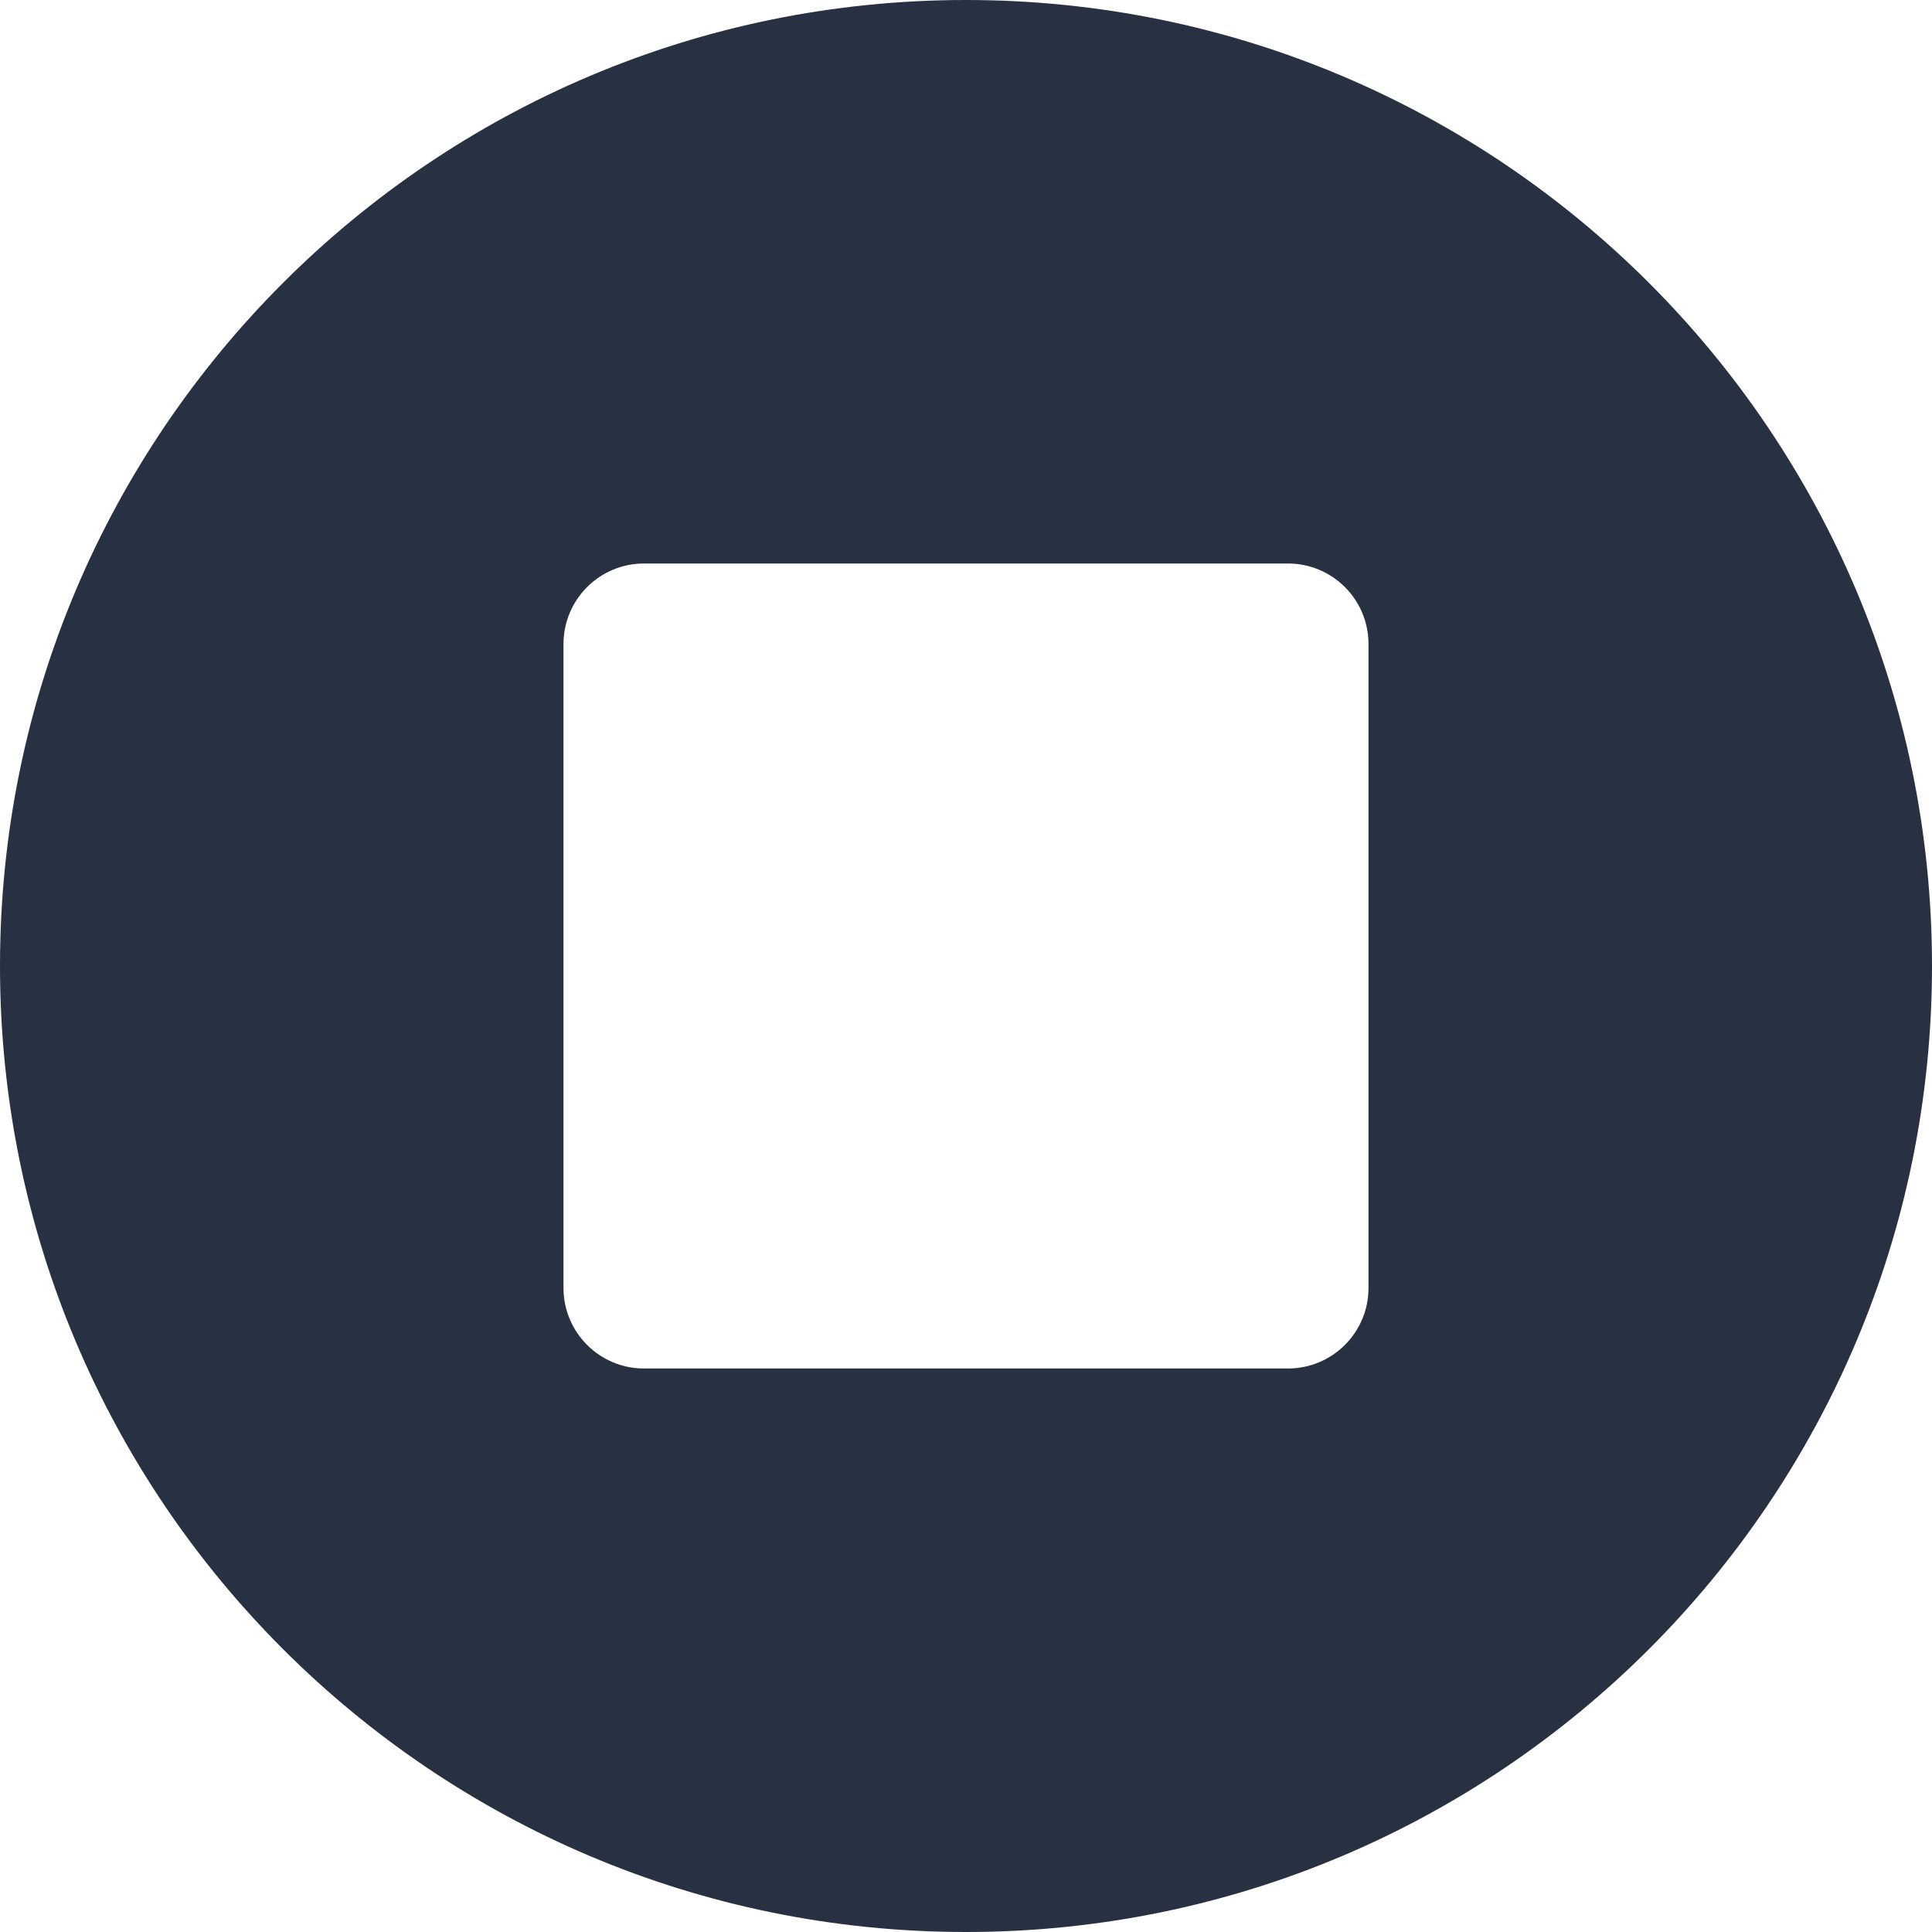 <svg width="24" height="24" viewBox="0 0 24 24" fill="none" xmlns="http://www.w3.org/2000/svg">
<path fill-rule="evenodd" clip-rule="evenodd" d="M12 0C5.373 0 0 5.373 0 12C0 18.627 5.373 24 12 24C18.627 24 24 18.627 24 12C24 5.373 18.627 0 12 0ZM8 7C7.448 7 7 7.448 7 8L7 16C7 16.552 7.448 17 8 17L16 17C16.552 17 17 16.552 17 16L17 8C17 7.448 16.552 7 16 7L8 7Z" fill="#273142"/>
</svg>

